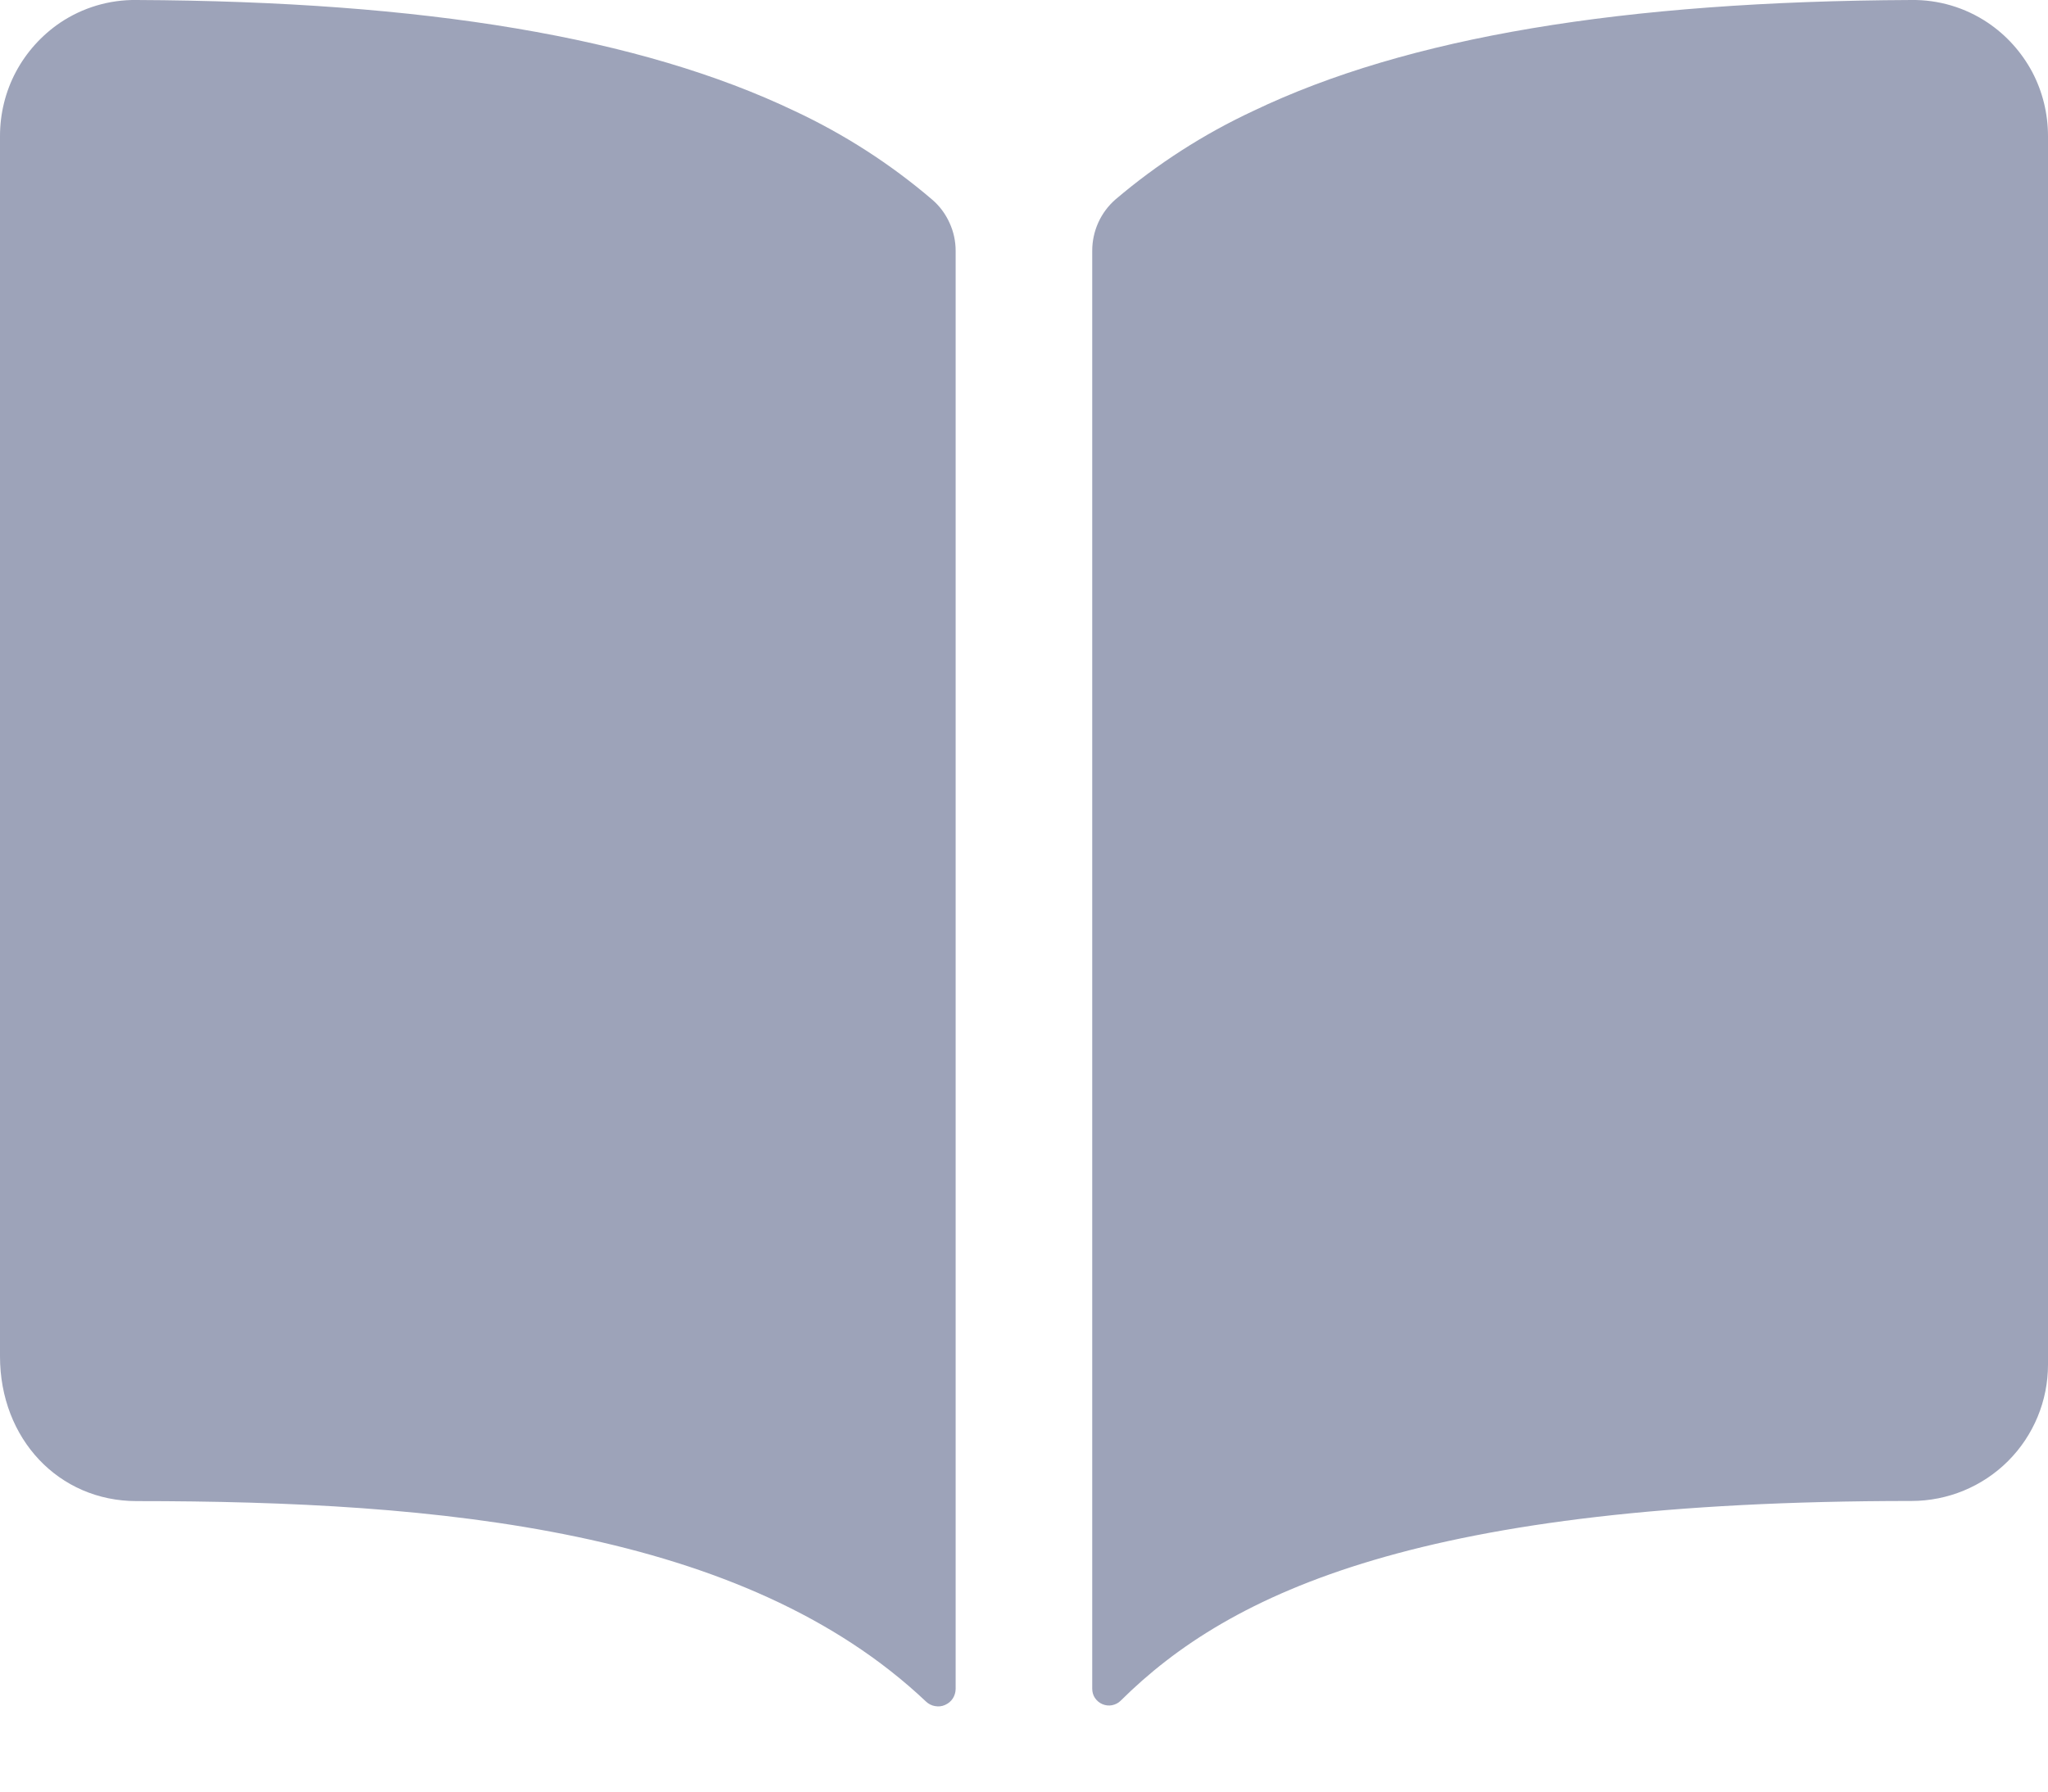 <svg width="16" height="14" viewBox="0 0 16 14" fill="none" xmlns="http://www.w3.org/2000/svg">
<path d="M6.207 0.867C5.003 0.292 3.32 0.01 1.067 0C0.854 -0.003 0.646 0.059 0.469 0.178C0.325 0.276 0.206 0.408 0.124 0.562C0.042 0.716 -0 0.889 1.76447e-06 1.063V10.599C1.76447e-06 11.244 0.459 11.73 1.067 11.73C3.435 11.73 5.812 11.951 7.235 13.297C7.254 13.315 7.279 13.328 7.305 13.332C7.332 13.337 7.359 13.334 7.383 13.323C7.408 13.312 7.429 13.295 7.444 13.272C7.458 13.25 7.466 13.223 7.466 13.197V1.961C7.466 1.885 7.45 1.81 7.418 1.741C7.387 1.672 7.341 1.61 7.284 1.561C6.958 1.282 6.596 1.049 6.207 0.867V0.867ZM15.529 0.177C15.353 0.059 15.145 -0.003 14.932 0C12.679 0.01 10.995 0.29 9.791 0.867C9.403 1.048 9.041 1.281 8.714 1.559C8.657 1.609 8.611 1.671 8.58 1.74C8.549 1.809 8.533 1.884 8.533 1.959V13.196C8.533 13.222 8.54 13.247 8.554 13.268C8.569 13.29 8.589 13.307 8.613 13.317C8.637 13.327 8.663 13.33 8.688 13.325C8.713 13.32 8.737 13.308 8.755 13.29C9.611 12.44 11.112 11.729 14.933 11.729C15.216 11.729 15.488 11.617 15.688 11.417C15.888 11.217 16 10.946 16 10.663V1.064C16 0.889 15.958 0.716 15.876 0.561C15.793 0.407 15.675 0.275 15.529 0.177V0.177Z" fill="#9DA3B9"/>
</svg>
